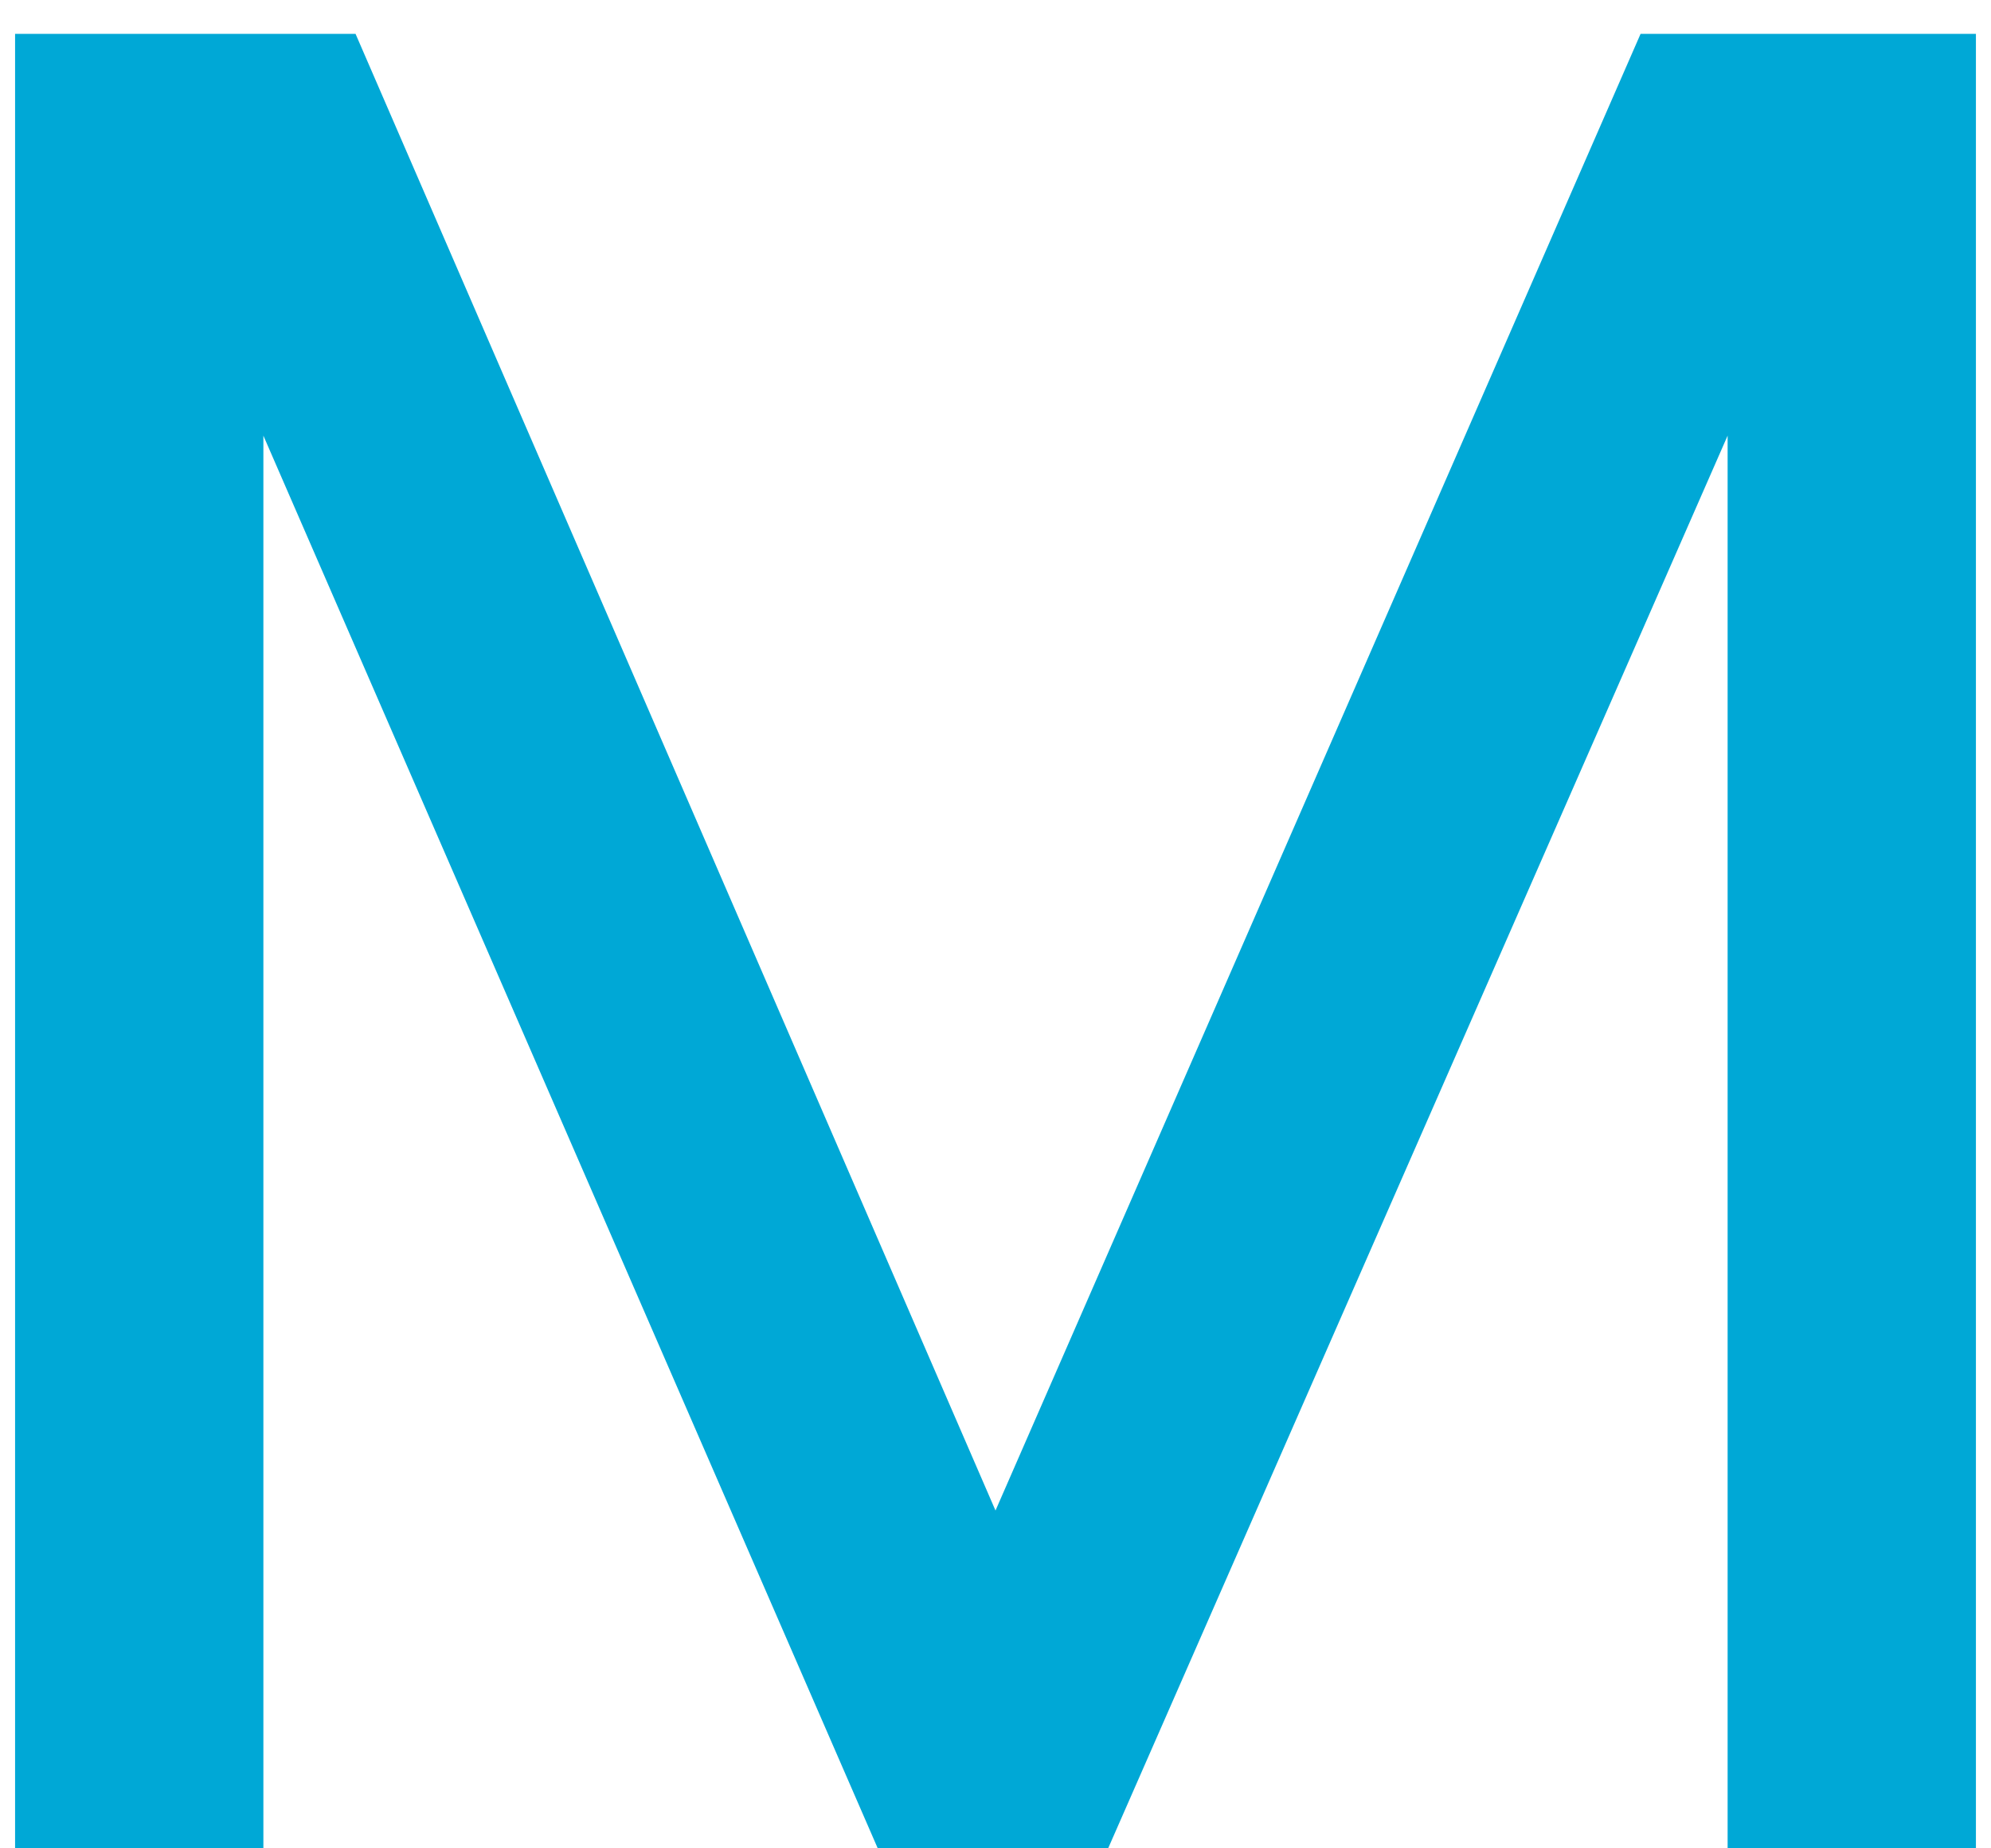 <?xml version="1.0" encoding="UTF-8"?>
<svg width="14px" height="13px" viewBox="0 0 14 13" version="1.1" xmlns="http://www.w3.org/2000/svg" xmlns:xlink="http://www.w3.org/1999/xlink">
    <!-- Generator: Sketch 54.1 (76490) - https://sketchapp.com -->
    <title>M</title>
    <desc>Created with Sketch.</desc>
    <g id="Symbols" stroke="none" stroke-width="1" fill="none" fill-rule="evenodd">
        <g id="ico-list-orange/haus" transform="translate(-14, -14)" fill="#00A8D6" fill-rule="nonzero">
            <polygon id="M" points="27.894 27 26.148 27 26.148 17.064 21.792 27 20.172 27 15.852 17.064 15.852 27 14.106 27 14.106 14.238 16.5 14.238 21 24.624 25.536 14.238 27.894 14.238"></polygon>
        </g>
    </g>
</svg>